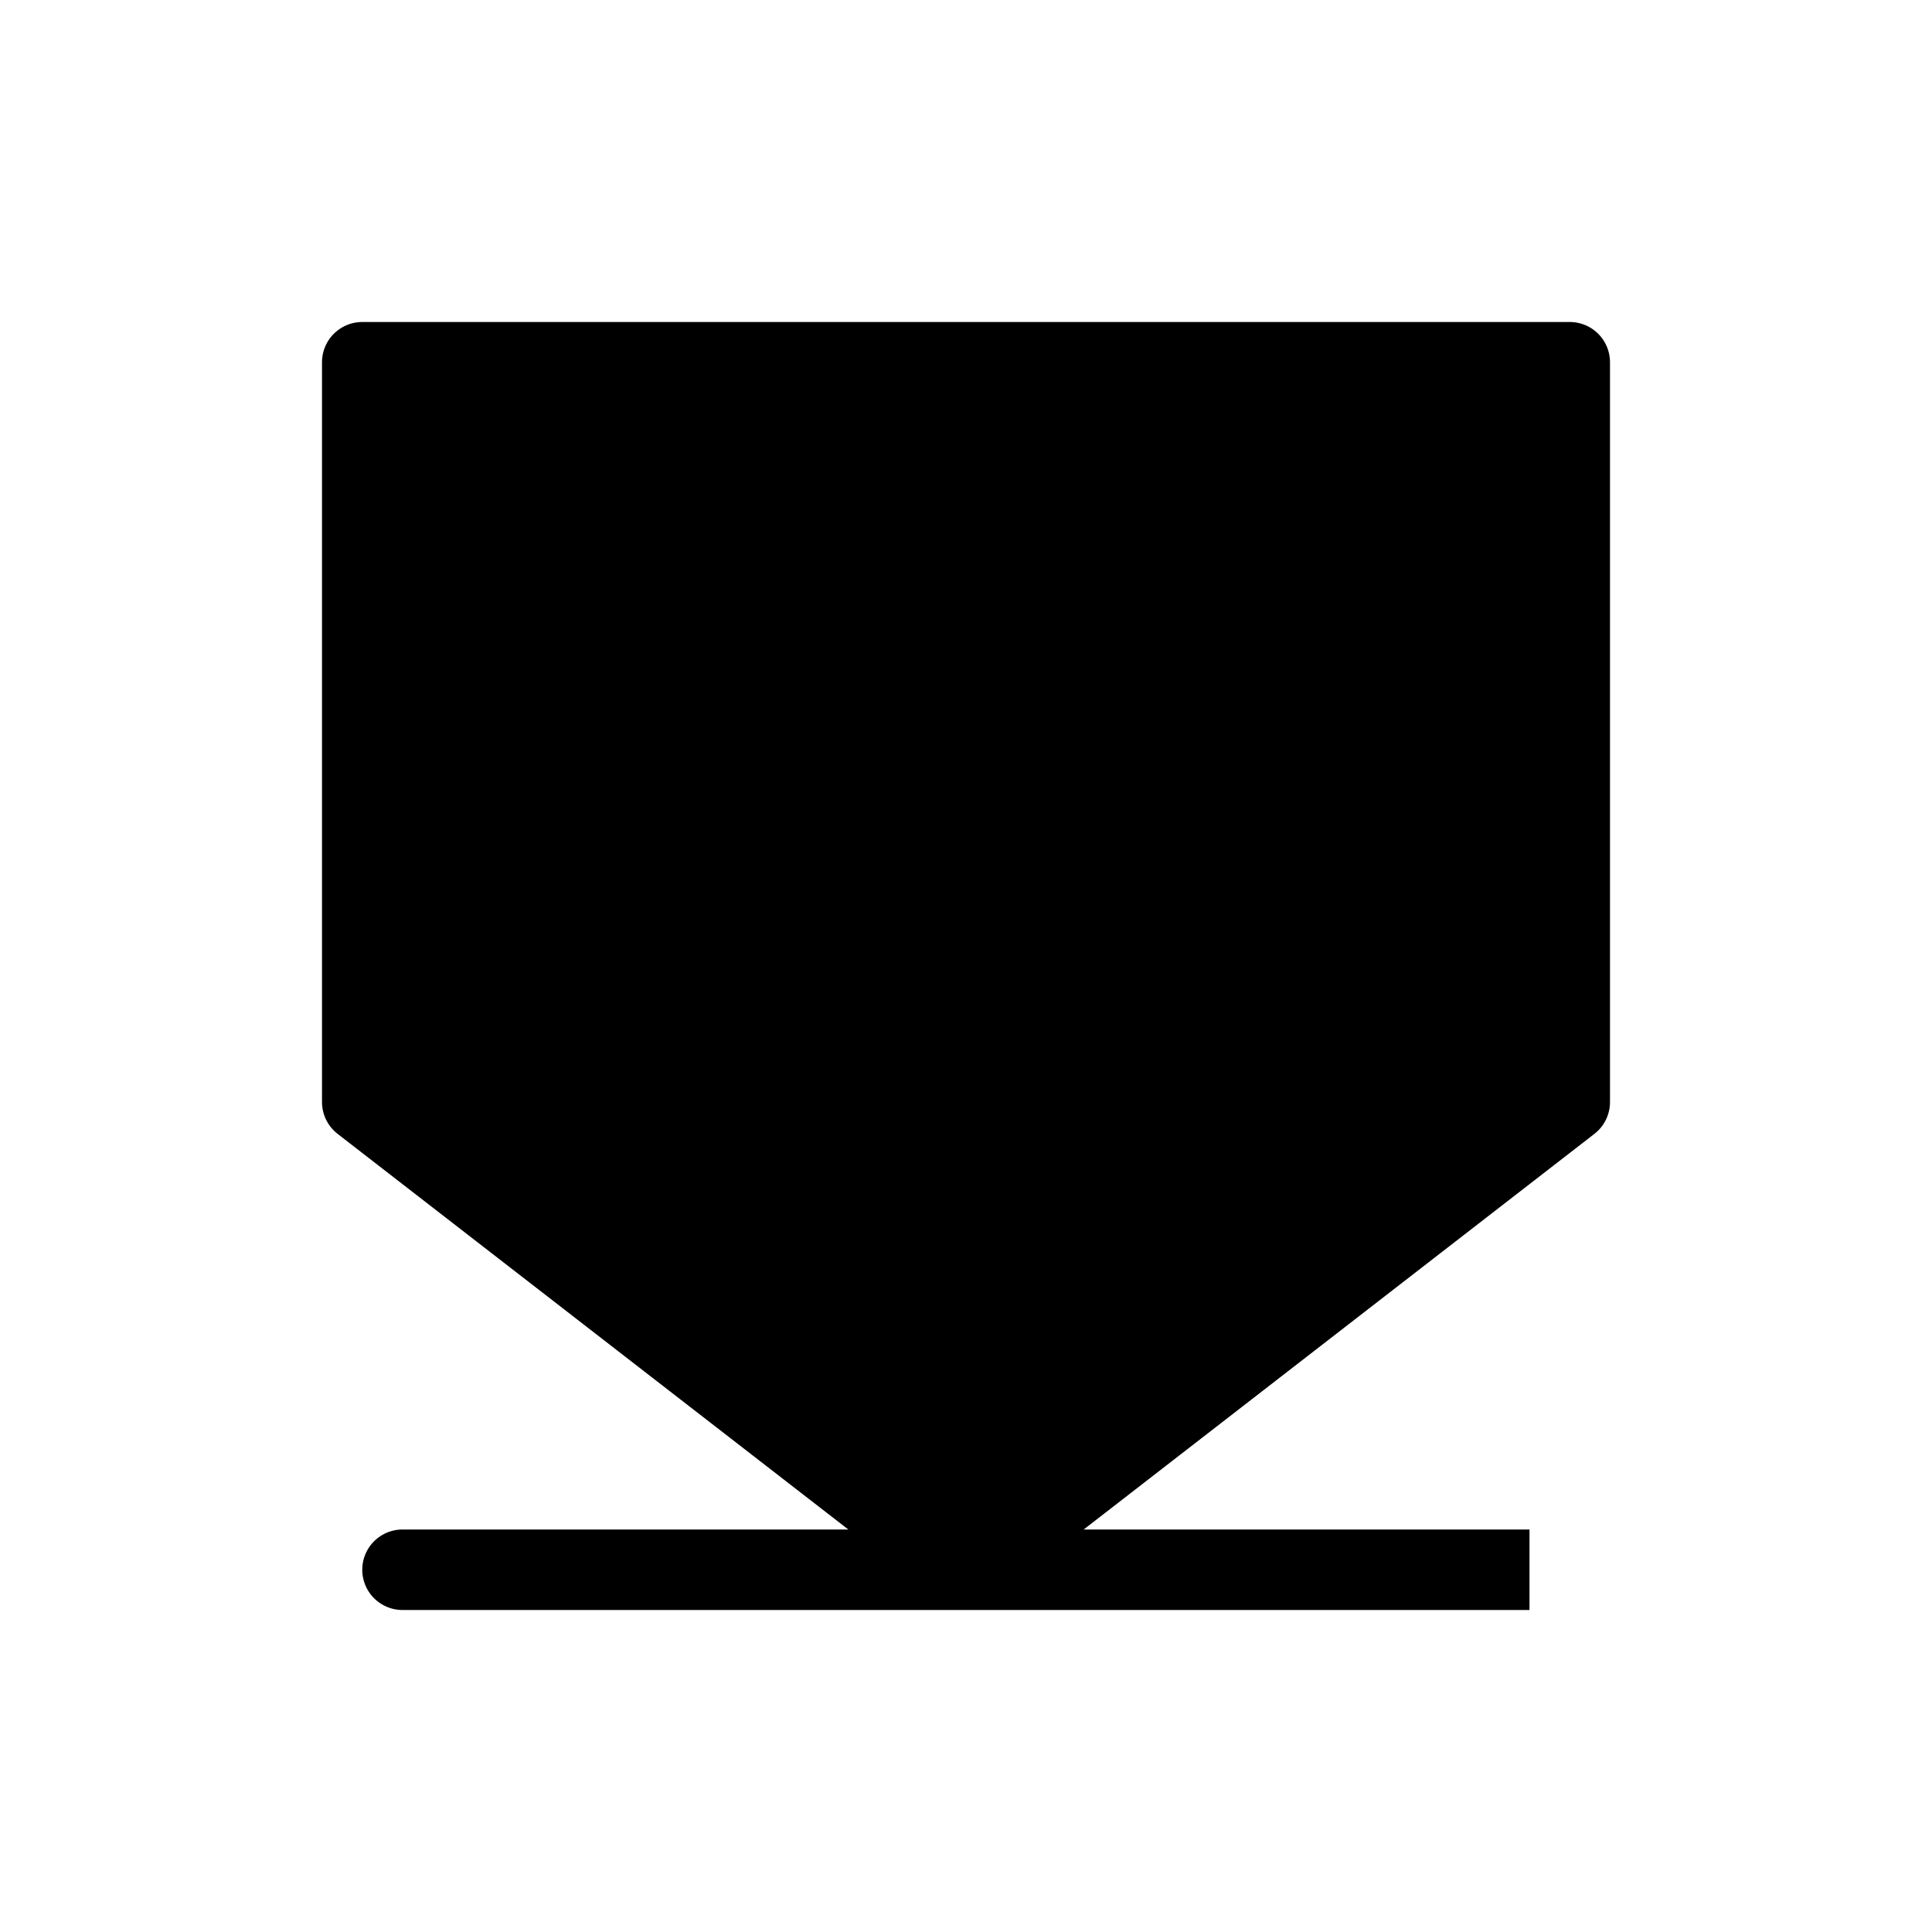 <svg width="24" height="24" viewBox="0 0 24 24" fill="none" xmlns="http://www.w3.org/2000/svg">
<path d="M4.5 4.5H19.5V13.69L12 19.5L4.5 13.69V4.5Z" fill="black"/>
<path d="M12 19.5L19.5 13.69V4.5H4.5V13.69L12 19.5ZM12 19.5H5H19" stroke="black" stroke-linejoin="round"/>
</svg>
